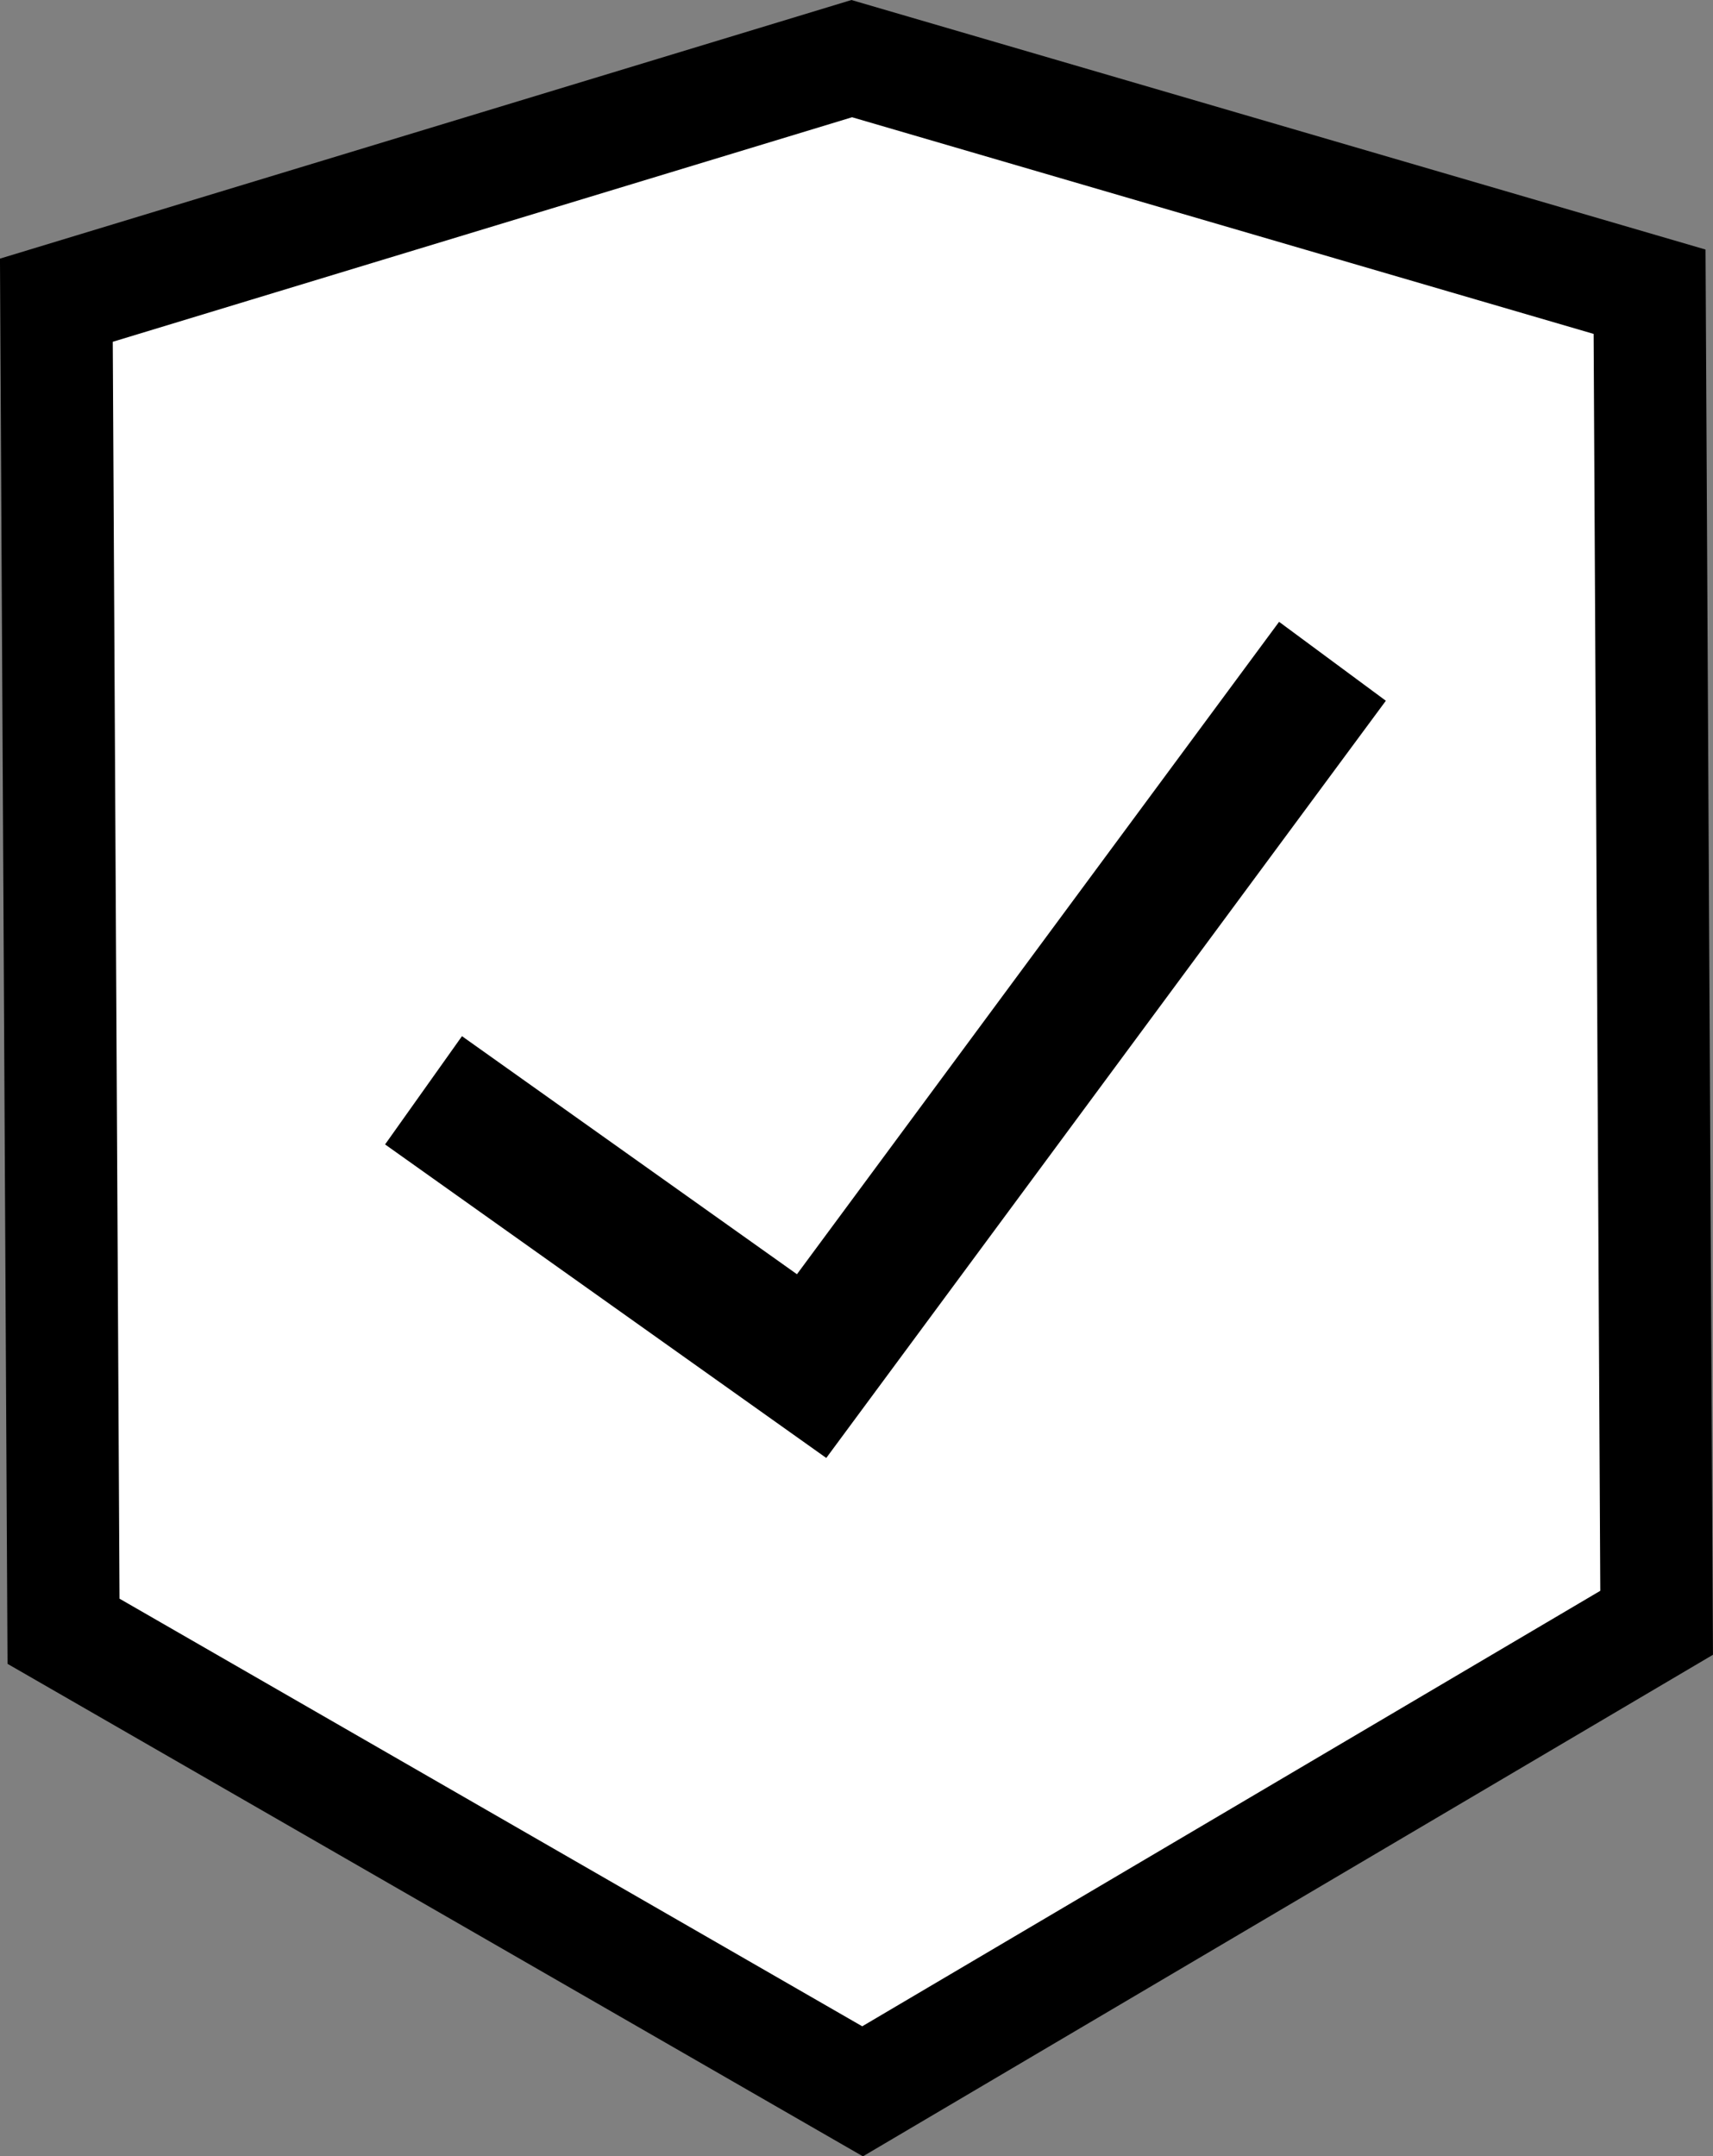 <svg id="Layer_1" data-name="Layer 1" xmlns="http://www.w3.org/2000/svg" viewBox="0 0 167.73 211.1"><rect x="0" y="0" width="167.73" height="211.1" fill="#808080" stroke="none"/><defs><style>.cls-1,.cls-2{fill:#fff;stroke:#000;stroke-miterlimit:10;}.cls-1{stroke-width:11px;}.cls-2{stroke-width:13px;}</style></defs><title>Shield</title><polygon class="cls-1" points="161.52 28.56 162.21 158.87 84.46 204.74 6.22 159.7 5.52 29.39 83.4 5.74 161.52 28.56"/><polyline class="cls-2" points="41.47 106.74 79.47 133.74 130.47 64.74"/></svg>